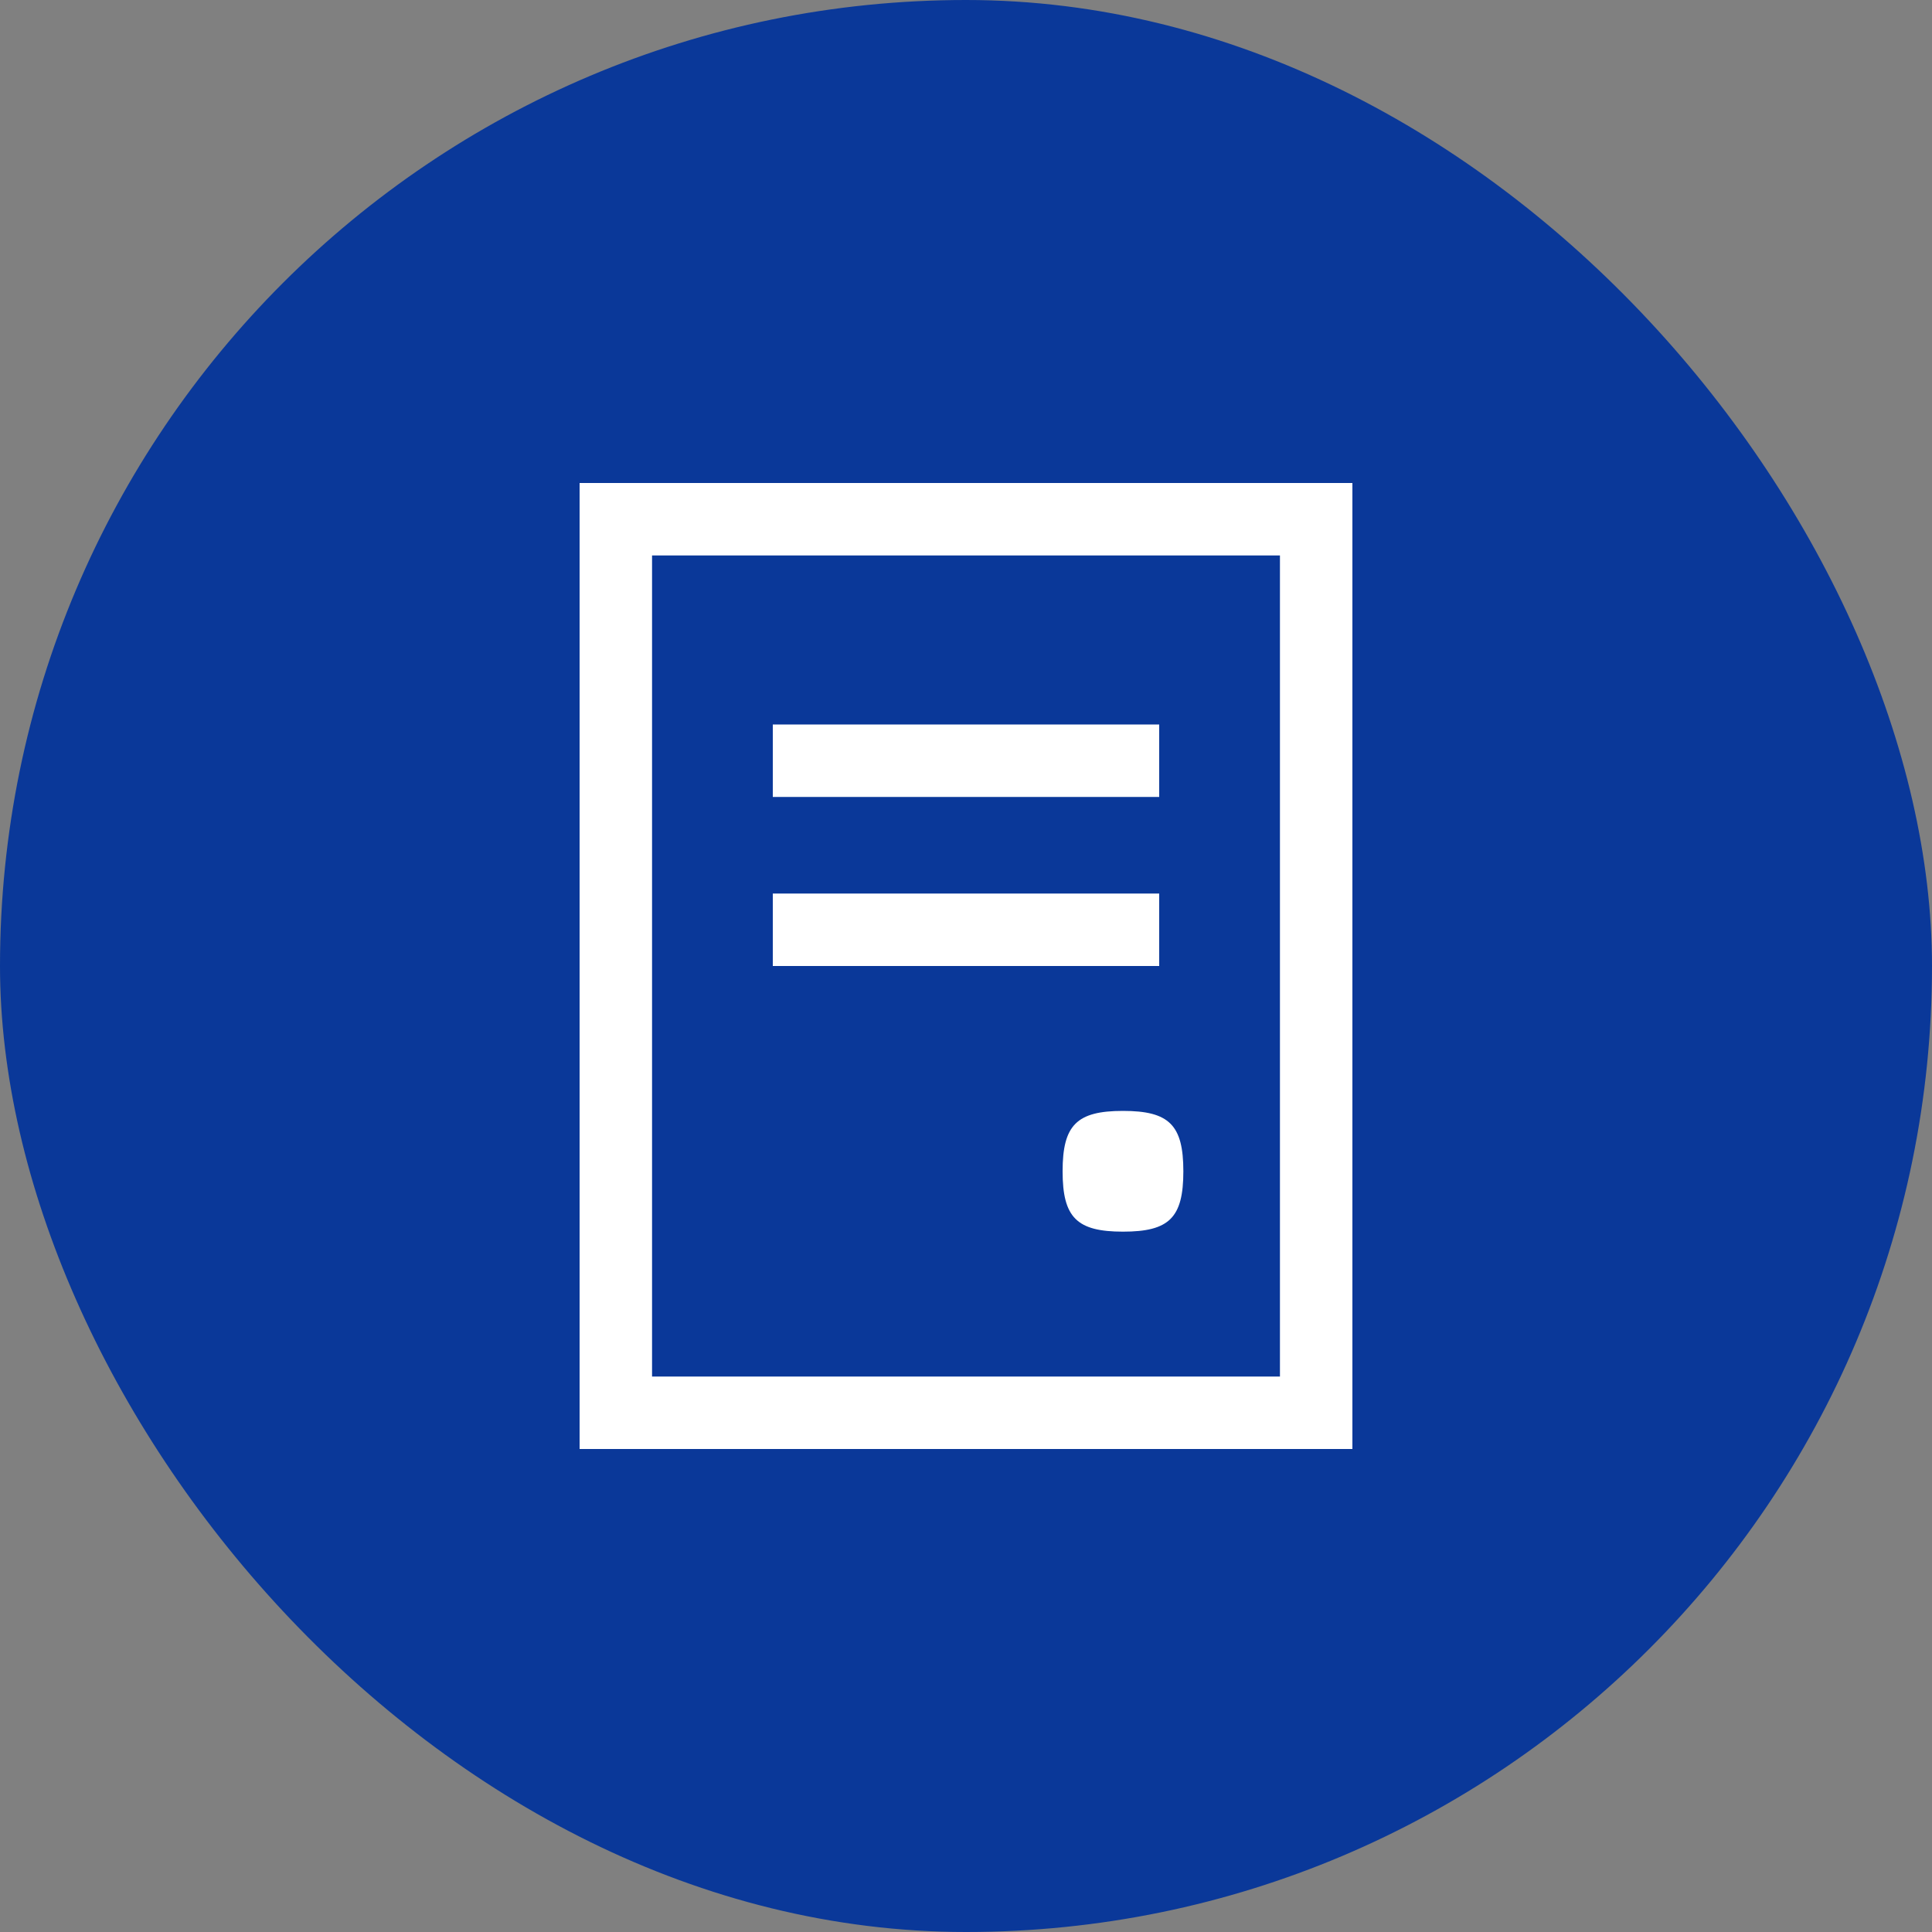 <svg width="40" height="40" viewBox="0 0 40 40" fill="none" xmlns="http://www.w3.org/2000/svg">
<rect x="0" y="0" width="40" height="40" fill="#808080" stroke="none"/>
<rect width="40" height="40" rx="20" fill="#0A3899"/>
<path d="M24 16.5H16V15H24V16.5Z" fill="white"/>
<path d="M24 20H16V18.5H24V20Z" fill="white"/>
<path d="M23.25 25.5C24.207 25.5 24.5 25.213 24.5 24.25C24.5 23.292 24.207 23 23.25 23C22.293 23 22 23.293 22 24.25C22 25.207 22.293 25.5 23.25 25.5Z" fill="white"/>
<path fill-rule="evenodd" clip-rule="evenodd" d="M12 10V30H28V10H12ZM26.5 11.5H13.5V28.5H26.5V11.5Z" fill="white"/>
</svg>
